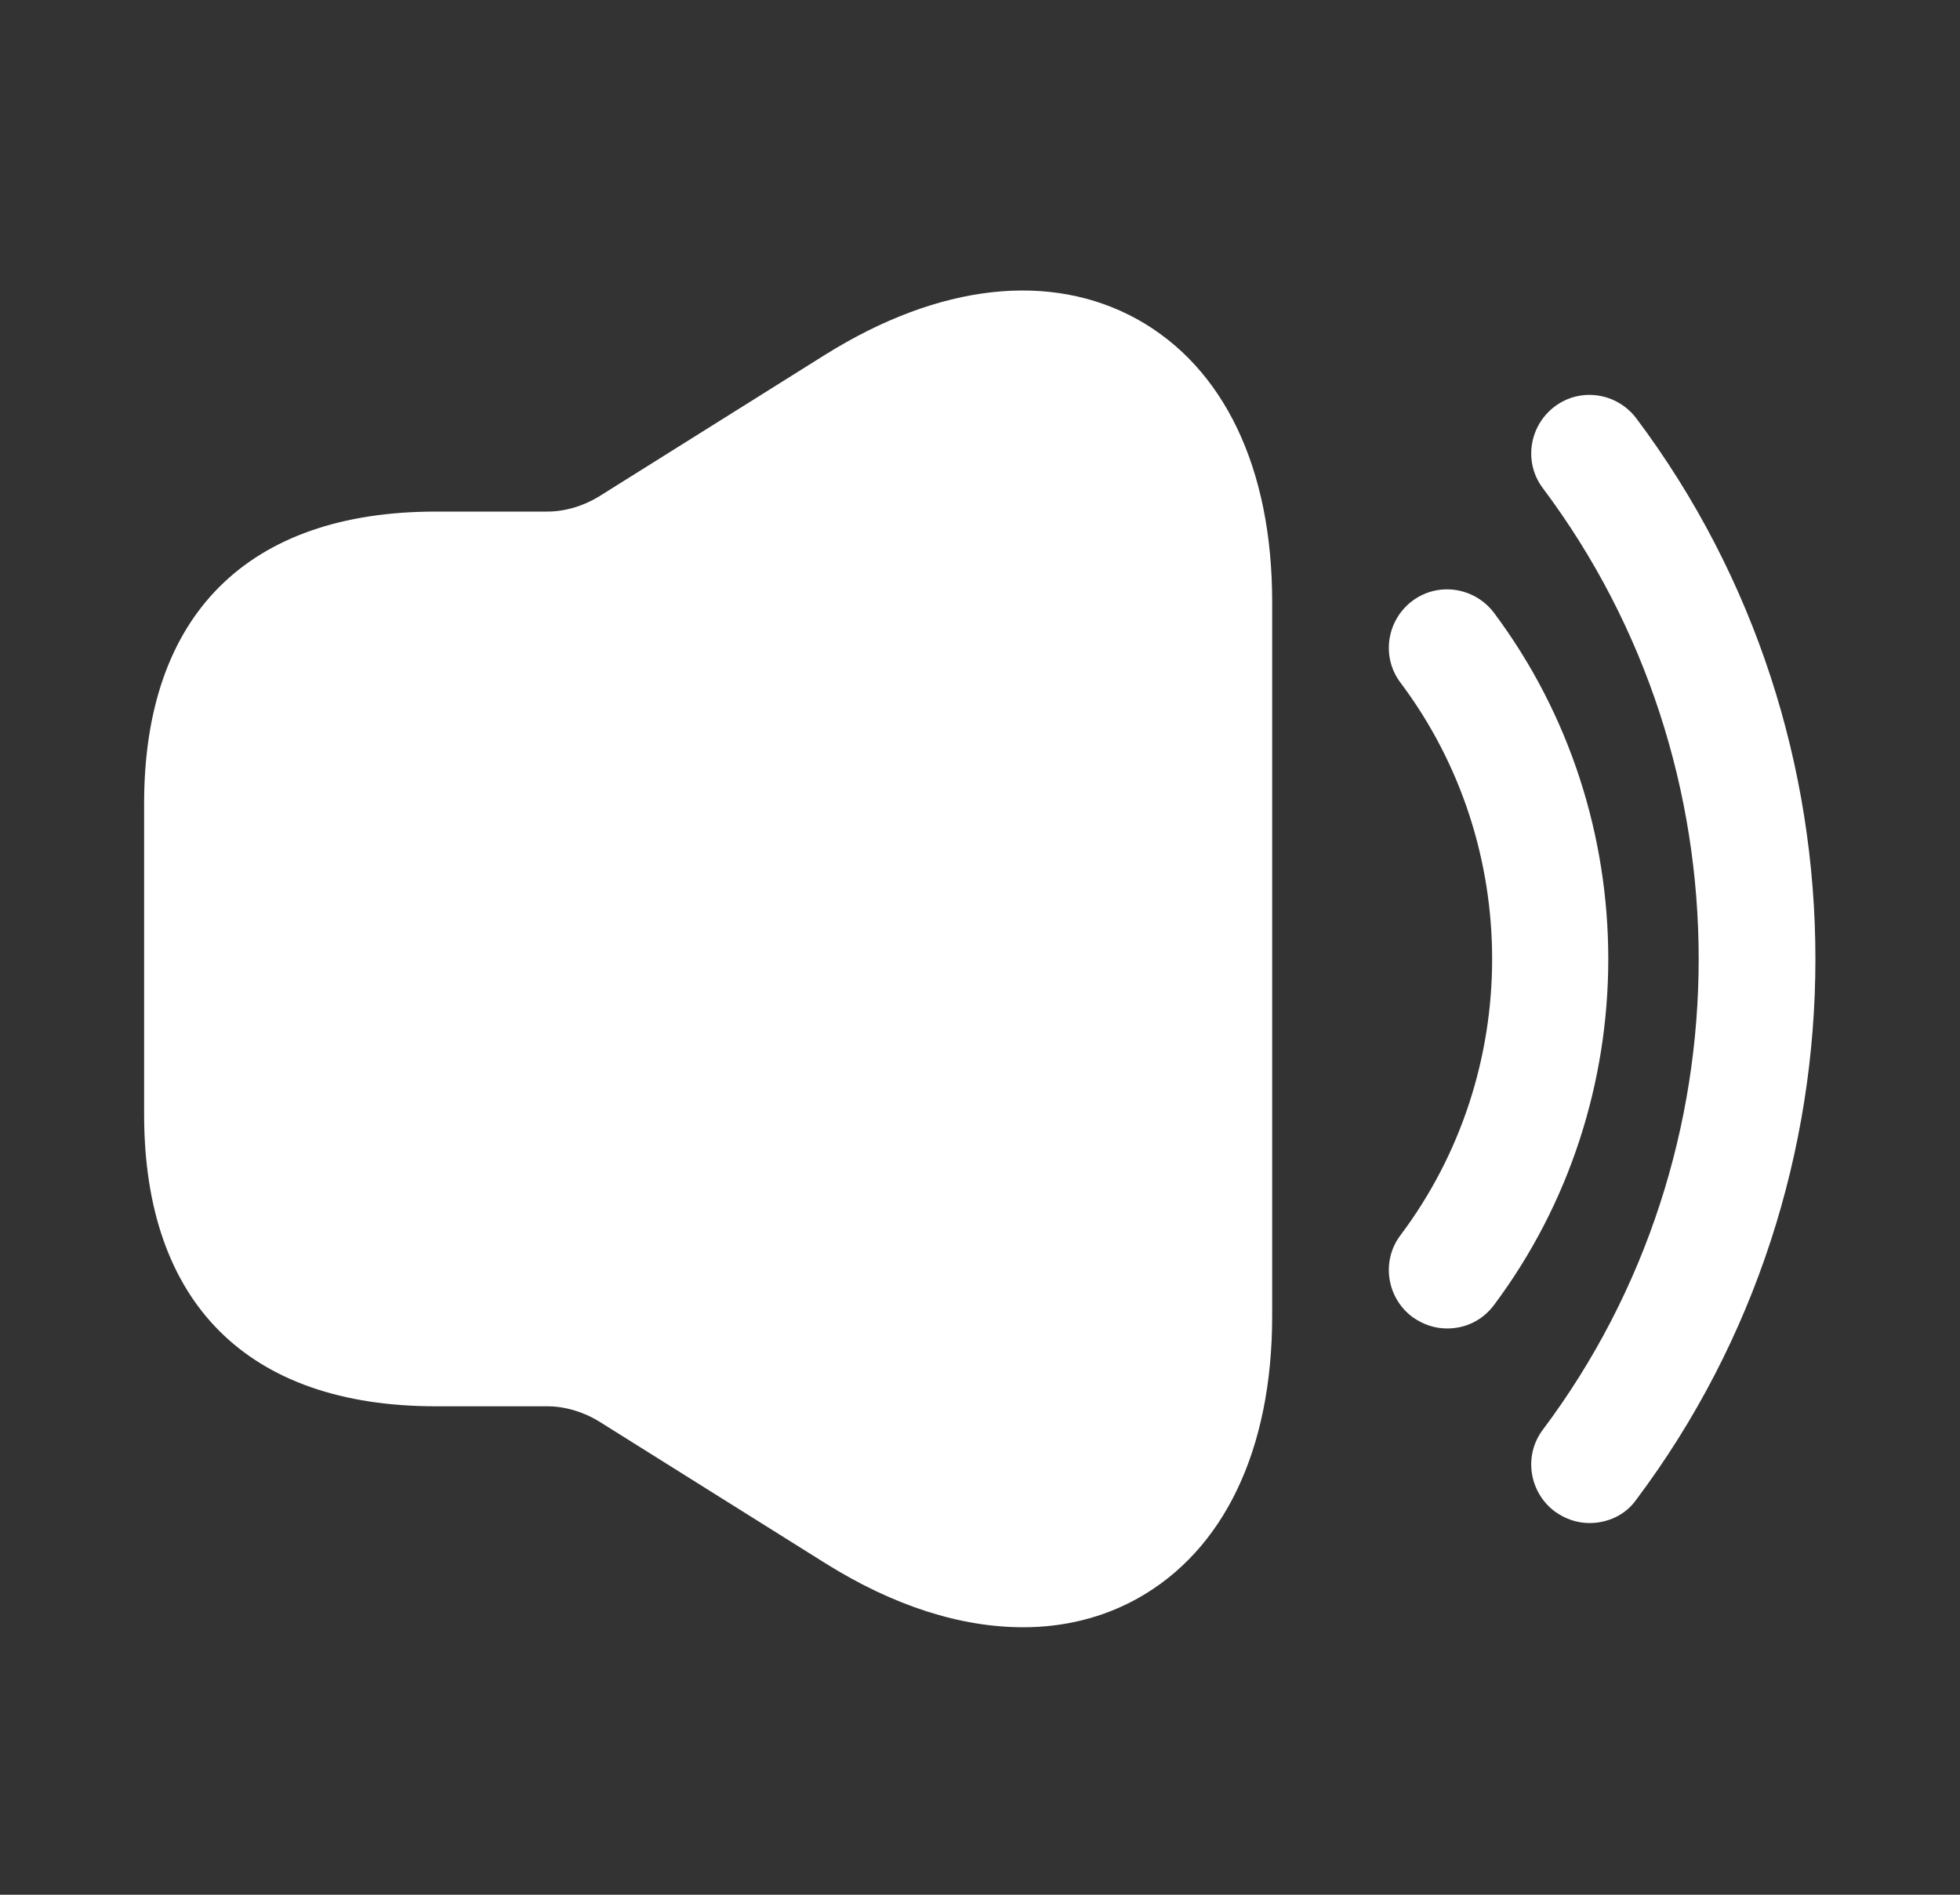 <svg width="30" height="29" viewBox="0 0 30 29" fill="none" xmlns="http://www.w3.org/2000/svg">
<rect x="0" y="0" width="30" height="29" fill="#333333" stroke="none"/>
<g id="vuesax/bold/volume-high">
<g id="volume-high">
<path id="Vector" d="M22.151 20.333C21.961 20.333 21.782 20.274 21.615 20.155C21.222 19.857 21.139 19.297 21.437 18.904C23.306 16.416 23.306 12.938 21.437 10.45C21.139 10.057 21.222 9.497 21.615 9.199C22.008 8.902 22.568 8.985 22.866 9.378C25.2 12.498 25.2 16.856 22.866 19.976C22.687 20.214 22.425 20.333 22.151 20.333Z" fill="white"/>
<path id="Vector_2" d="M24.33 23.311C24.14 23.311 23.961 23.251 23.795 23.132C23.402 22.834 23.318 22.274 23.616 21.881C26.795 17.642 26.795 11.712 23.616 7.473C23.318 7.08 23.402 6.521 23.795 6.223C24.188 5.925 24.747 6.009 25.045 6.402C28.701 11.272 28.701 18.083 25.045 22.953C24.878 23.191 24.604 23.311 24.33 23.311Z" fill="white"/>
<path id="Vector_3" d="M17.412 4.889C16.078 4.15 14.376 4.341 12.637 5.425L9.16 7.604C8.922 7.747 8.648 7.83 8.374 7.83H7.267H6.671C3.79 7.83 2.206 9.414 2.206 12.295V17.058C2.206 19.94 3.79 21.524 6.671 21.524H7.267H8.374C8.648 21.524 8.922 21.607 9.16 21.75L12.637 23.929C13.685 24.584 14.709 24.906 15.662 24.906C16.281 24.906 16.876 24.763 17.412 24.465C18.734 23.727 19.472 22.191 19.472 20.142V9.211C19.472 7.163 18.734 5.627 17.412 4.889Z" fill="white"/>
</g>
</g>
</svg>
